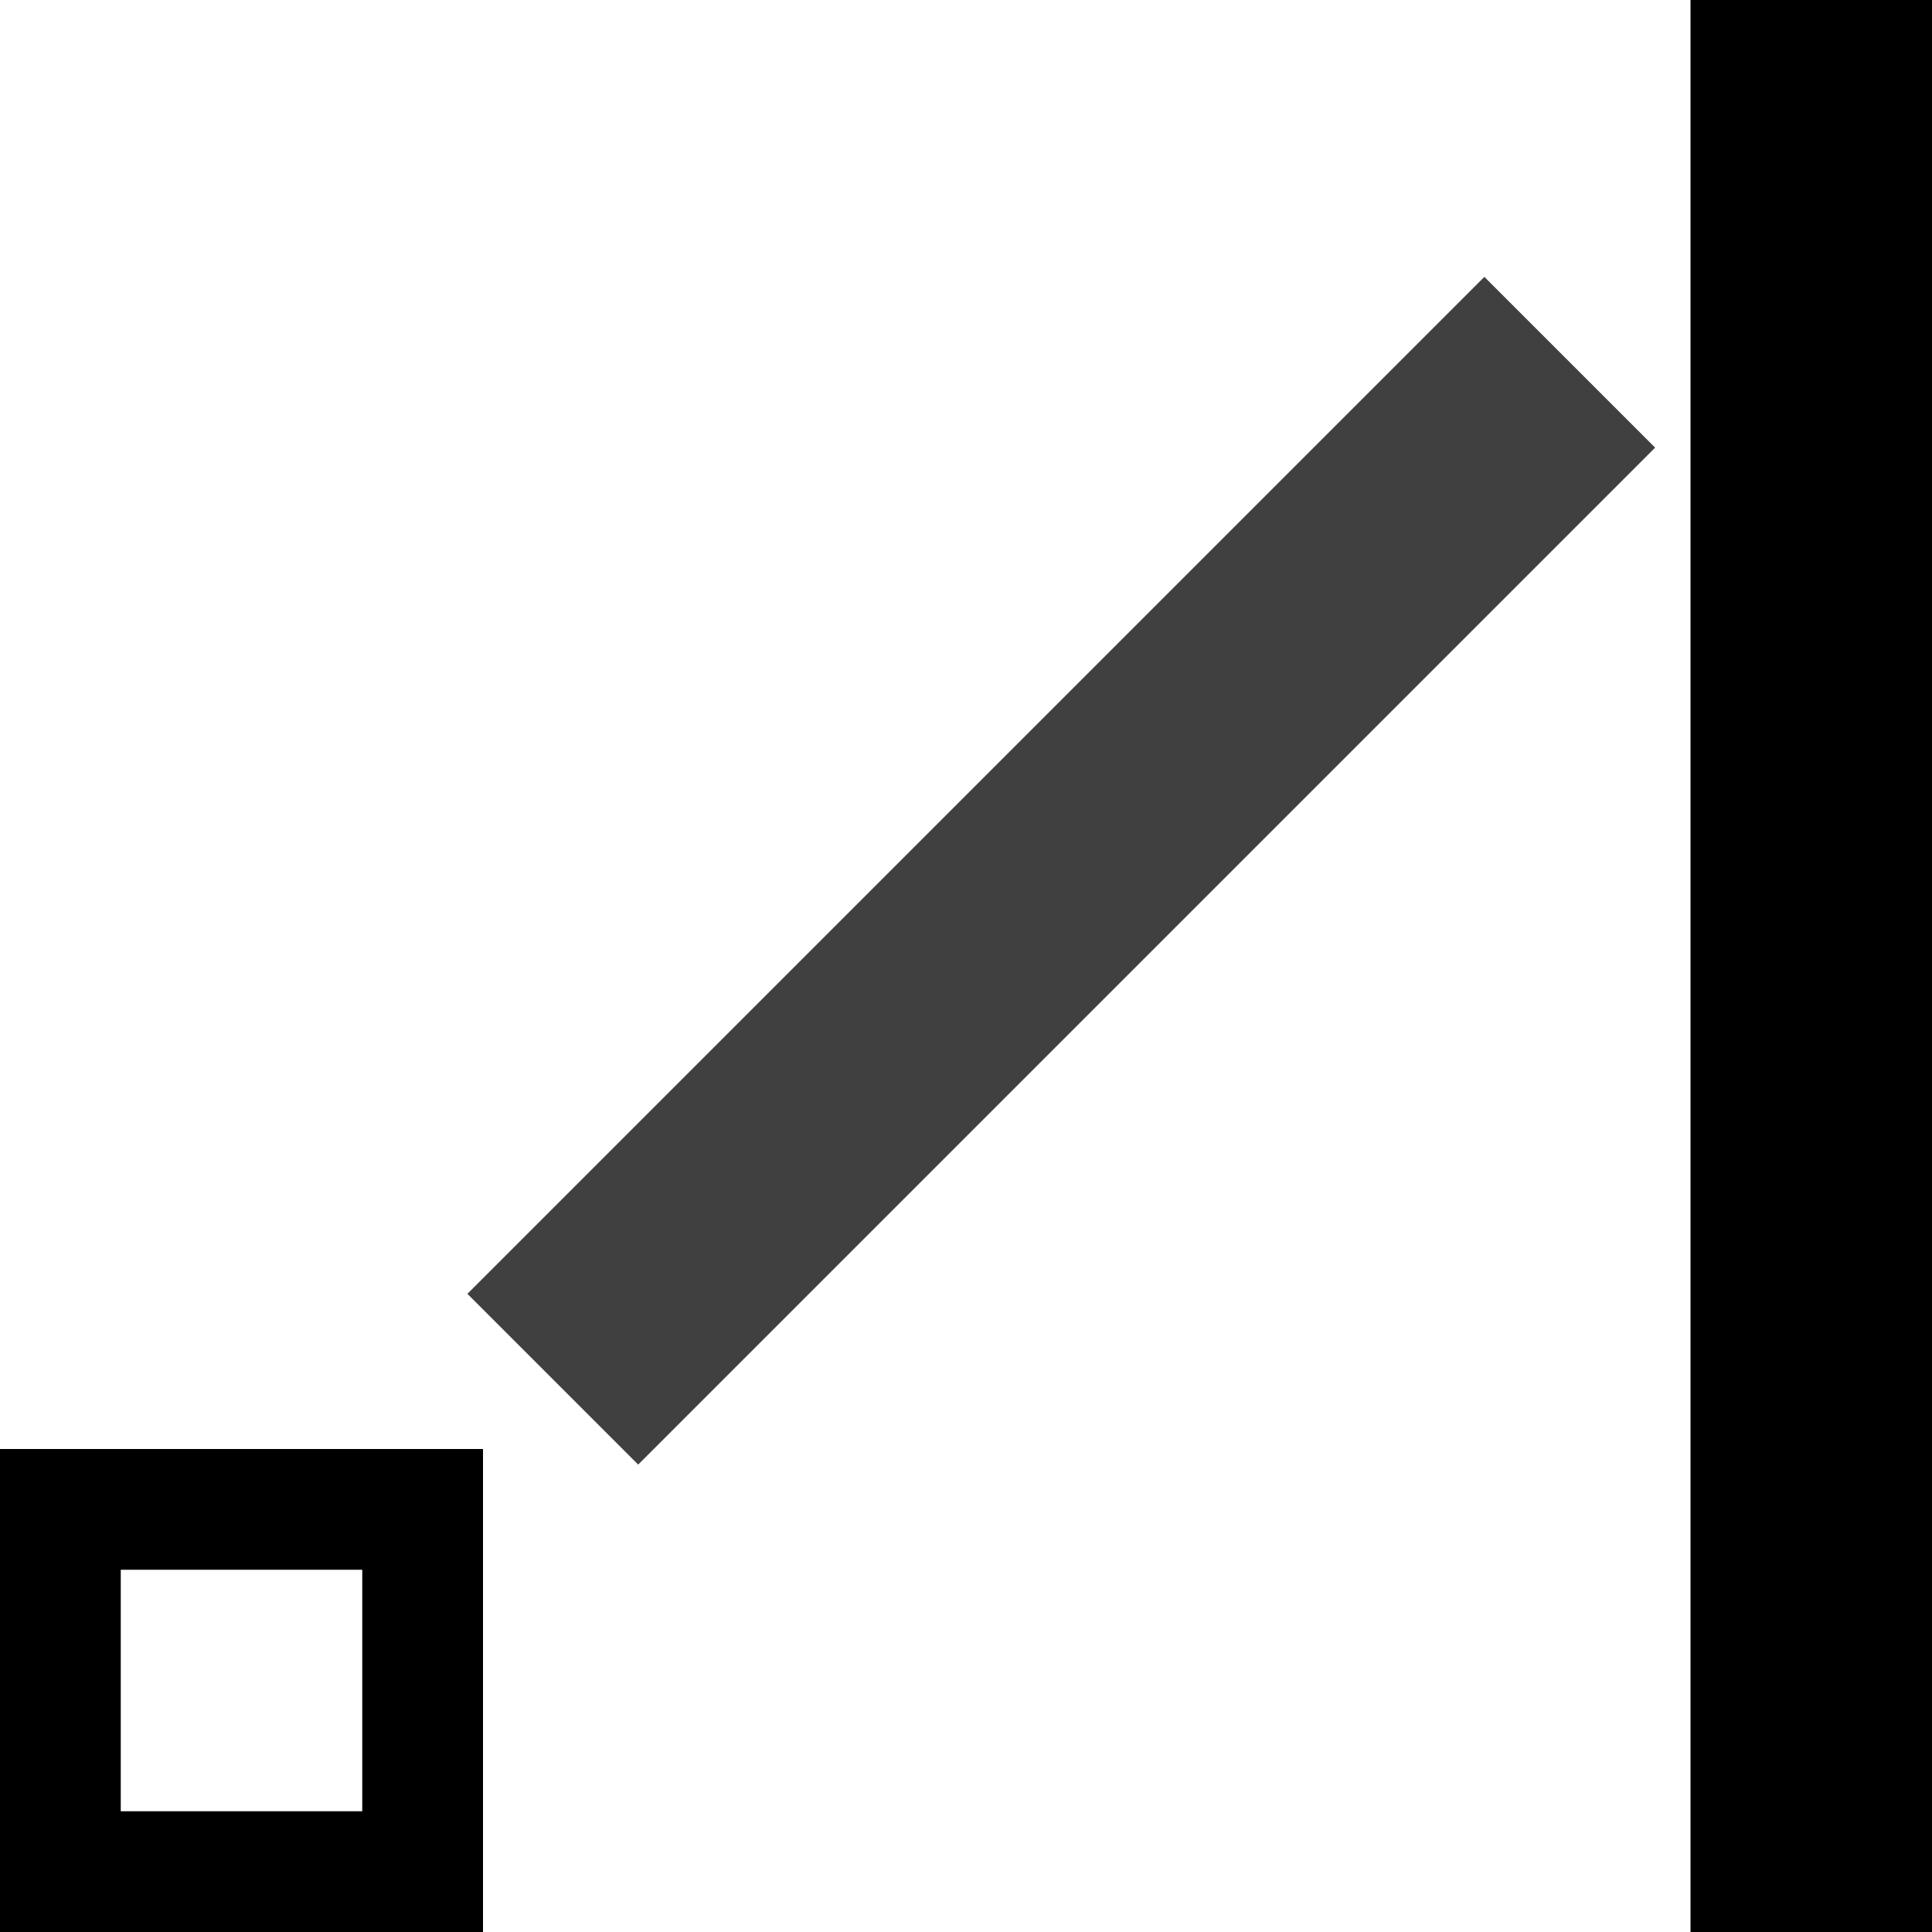 <?xml version="1.0" encoding="UTF-8" standalone="no"?>
<!DOCTYPE svg PUBLIC "-//W3C//DTD SVG 1.1//EN" "http://www.w3.org/Graphics/SVG/1.1/DTD/svg11.dtd">
<svg width="100%" height="100%" viewBox="0 0 16 16" version="1.1" xmlns="http://www.w3.org/2000/svg" xmlns:xlink="http://www.w3.org/1999/xlink" xml:space="preserve" xmlns:serif="http://www.serif.com/" style="fill-rule:evenodd;clip-rule:evenodd;stroke-miterlimit:2;">
    <g id="tape_end_to_line">
        <rect x="0" y="0" width="16" height="16" style="fill-opacity:0;"/>
        <path d="M4,16l-4,-0l-0,-4l4,0l-0,4Zm-1,-3l-2,0l-0,2l2,0l-0,-2Z"/>
        <path d="M13,3l-8.422,8.422" style="fill:none;stroke:#000;stroke-opacity:0.75;stroke-width:2px;"/>
        <rect x="14" y="0" width="2" height="16"/>
    </g>
</svg>
